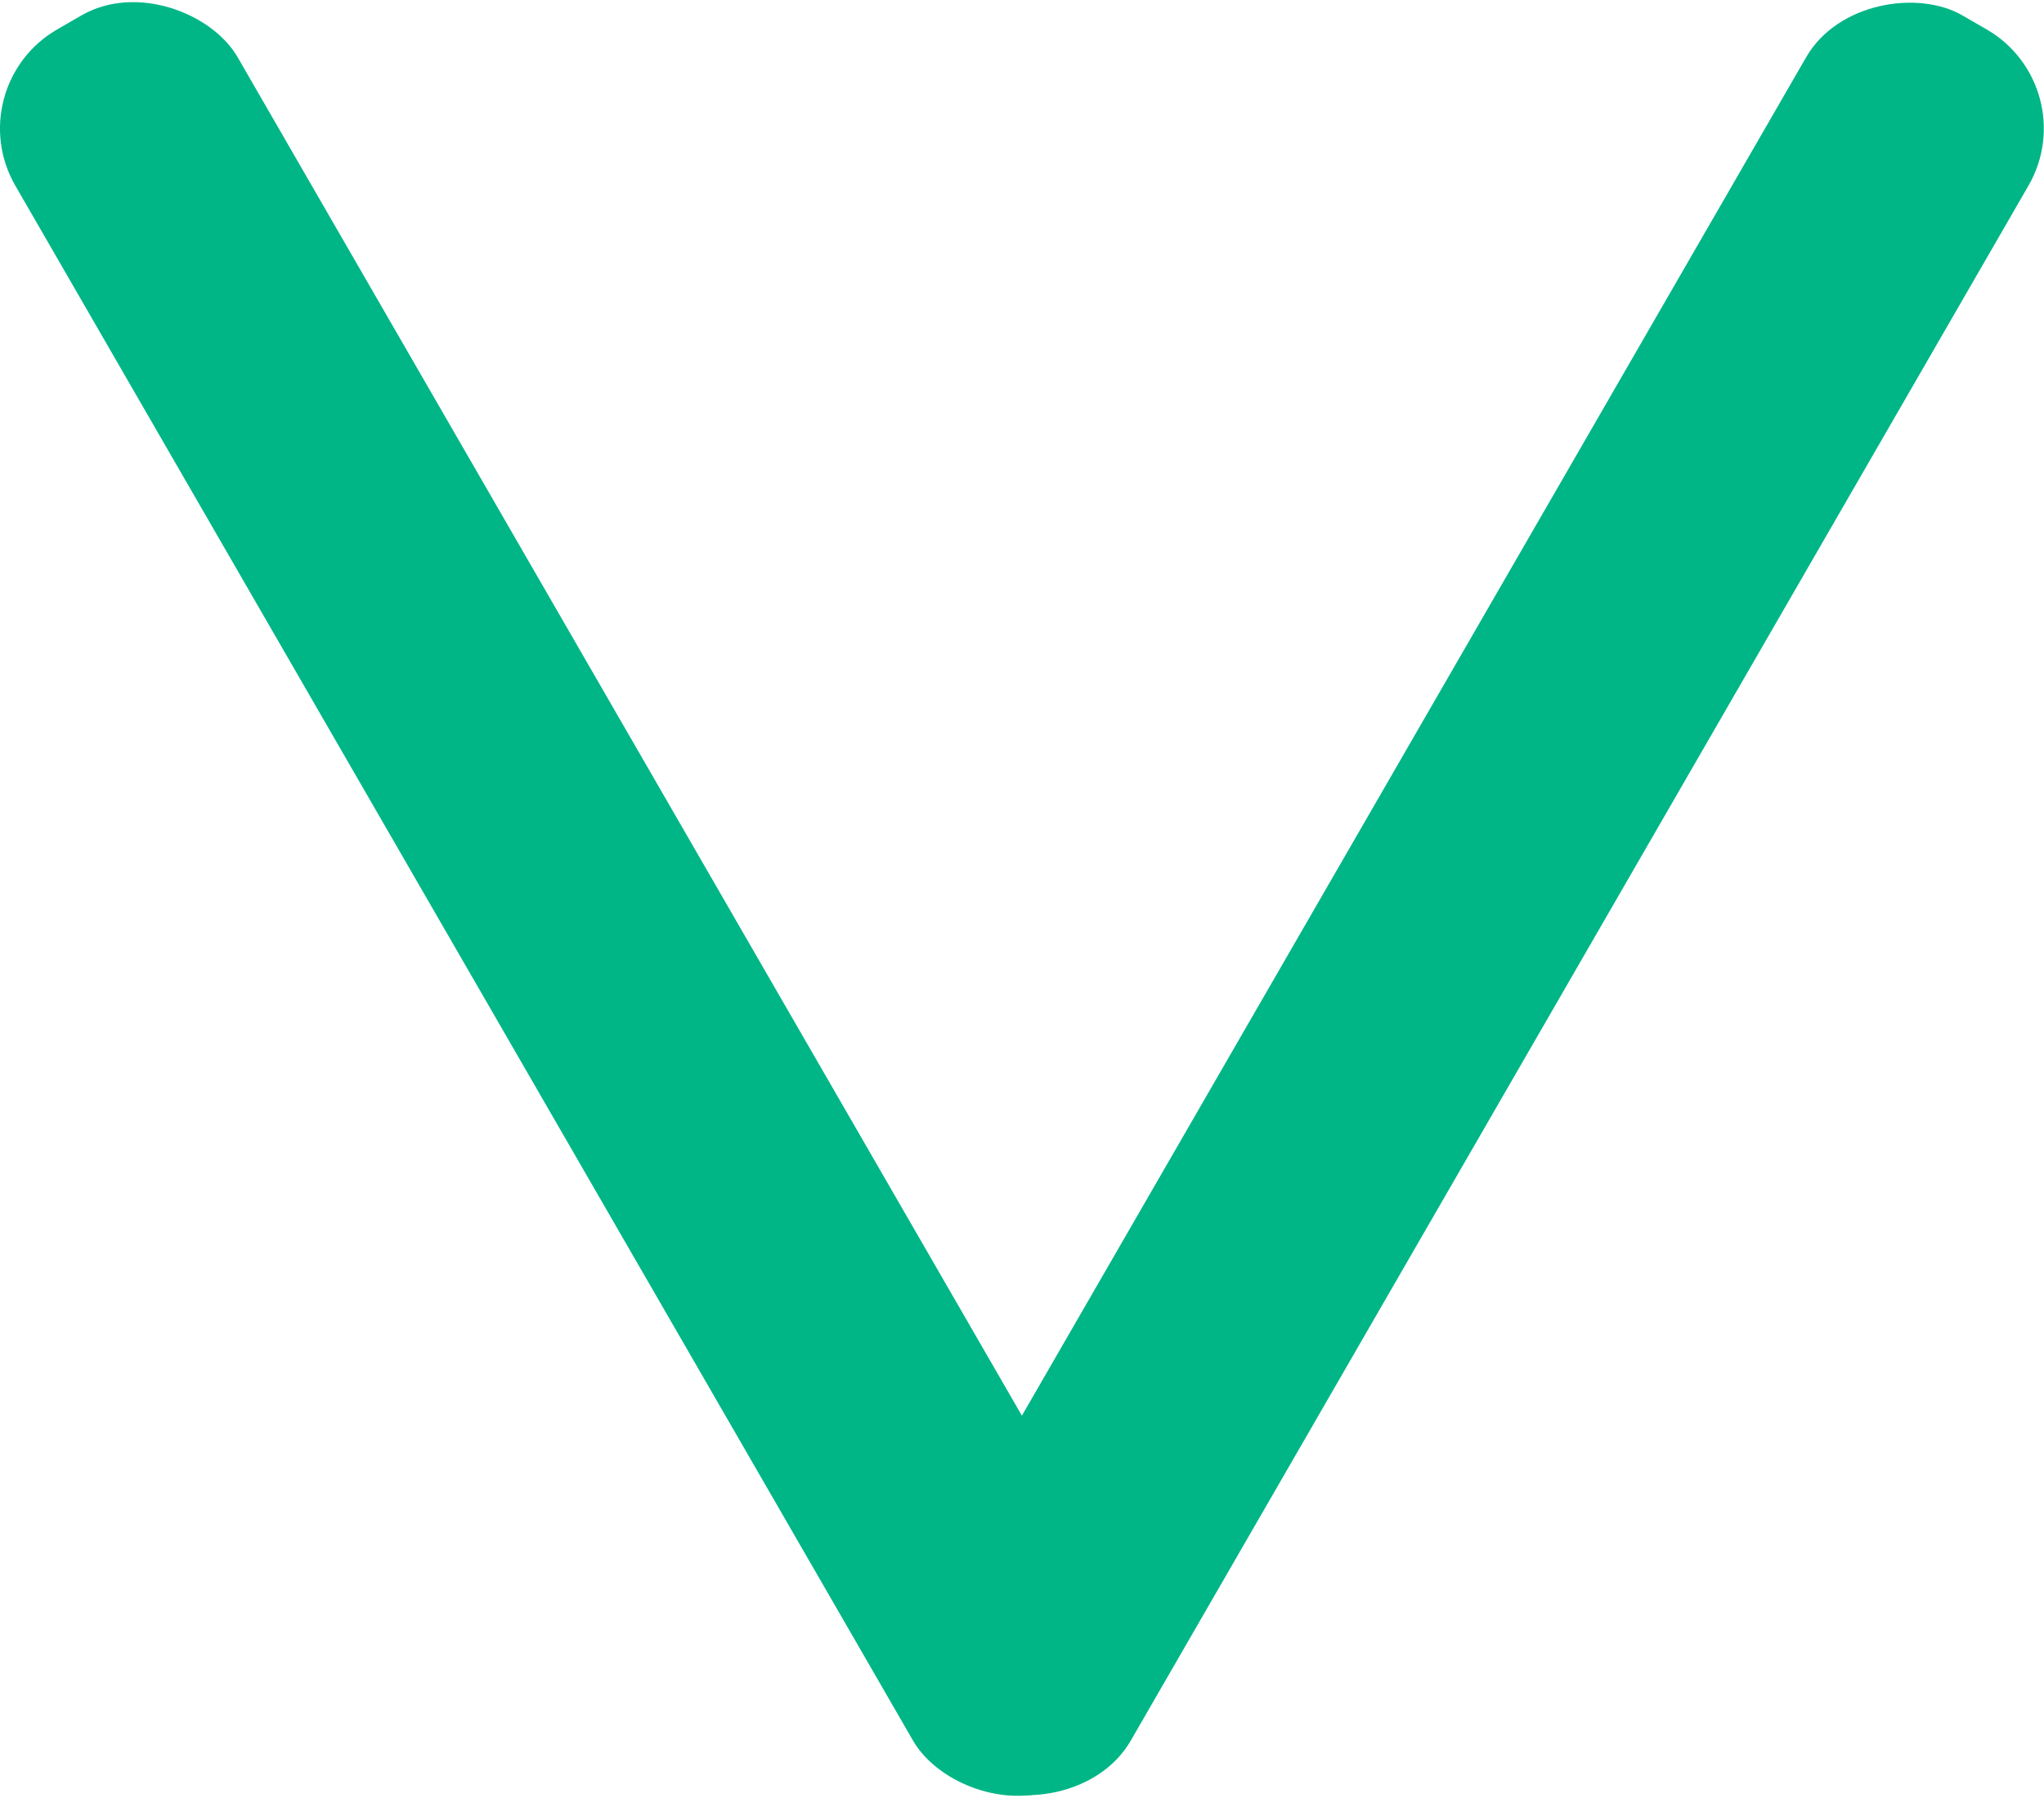 <svg id="Calque_1" data-name="Calque 1" xmlns="http://www.w3.org/2000/svg" viewBox="0 0 151.9 133.6"><defs><style>.cls-1{fill:#00b686;}</style></defs><title>swipe</title><rect class="cls-1" x="34.27" y="6.04" width="19.08" height="150.43" rx="8.5" transform="translate(-35.81 18.34) rotate(-30)"/><rect class="cls-1" x="34.97" y="71.71" width="150.43" height="19.08" rx="8.5" transform="translate(-16.33 121.6) rotate(-60)"/></svg>